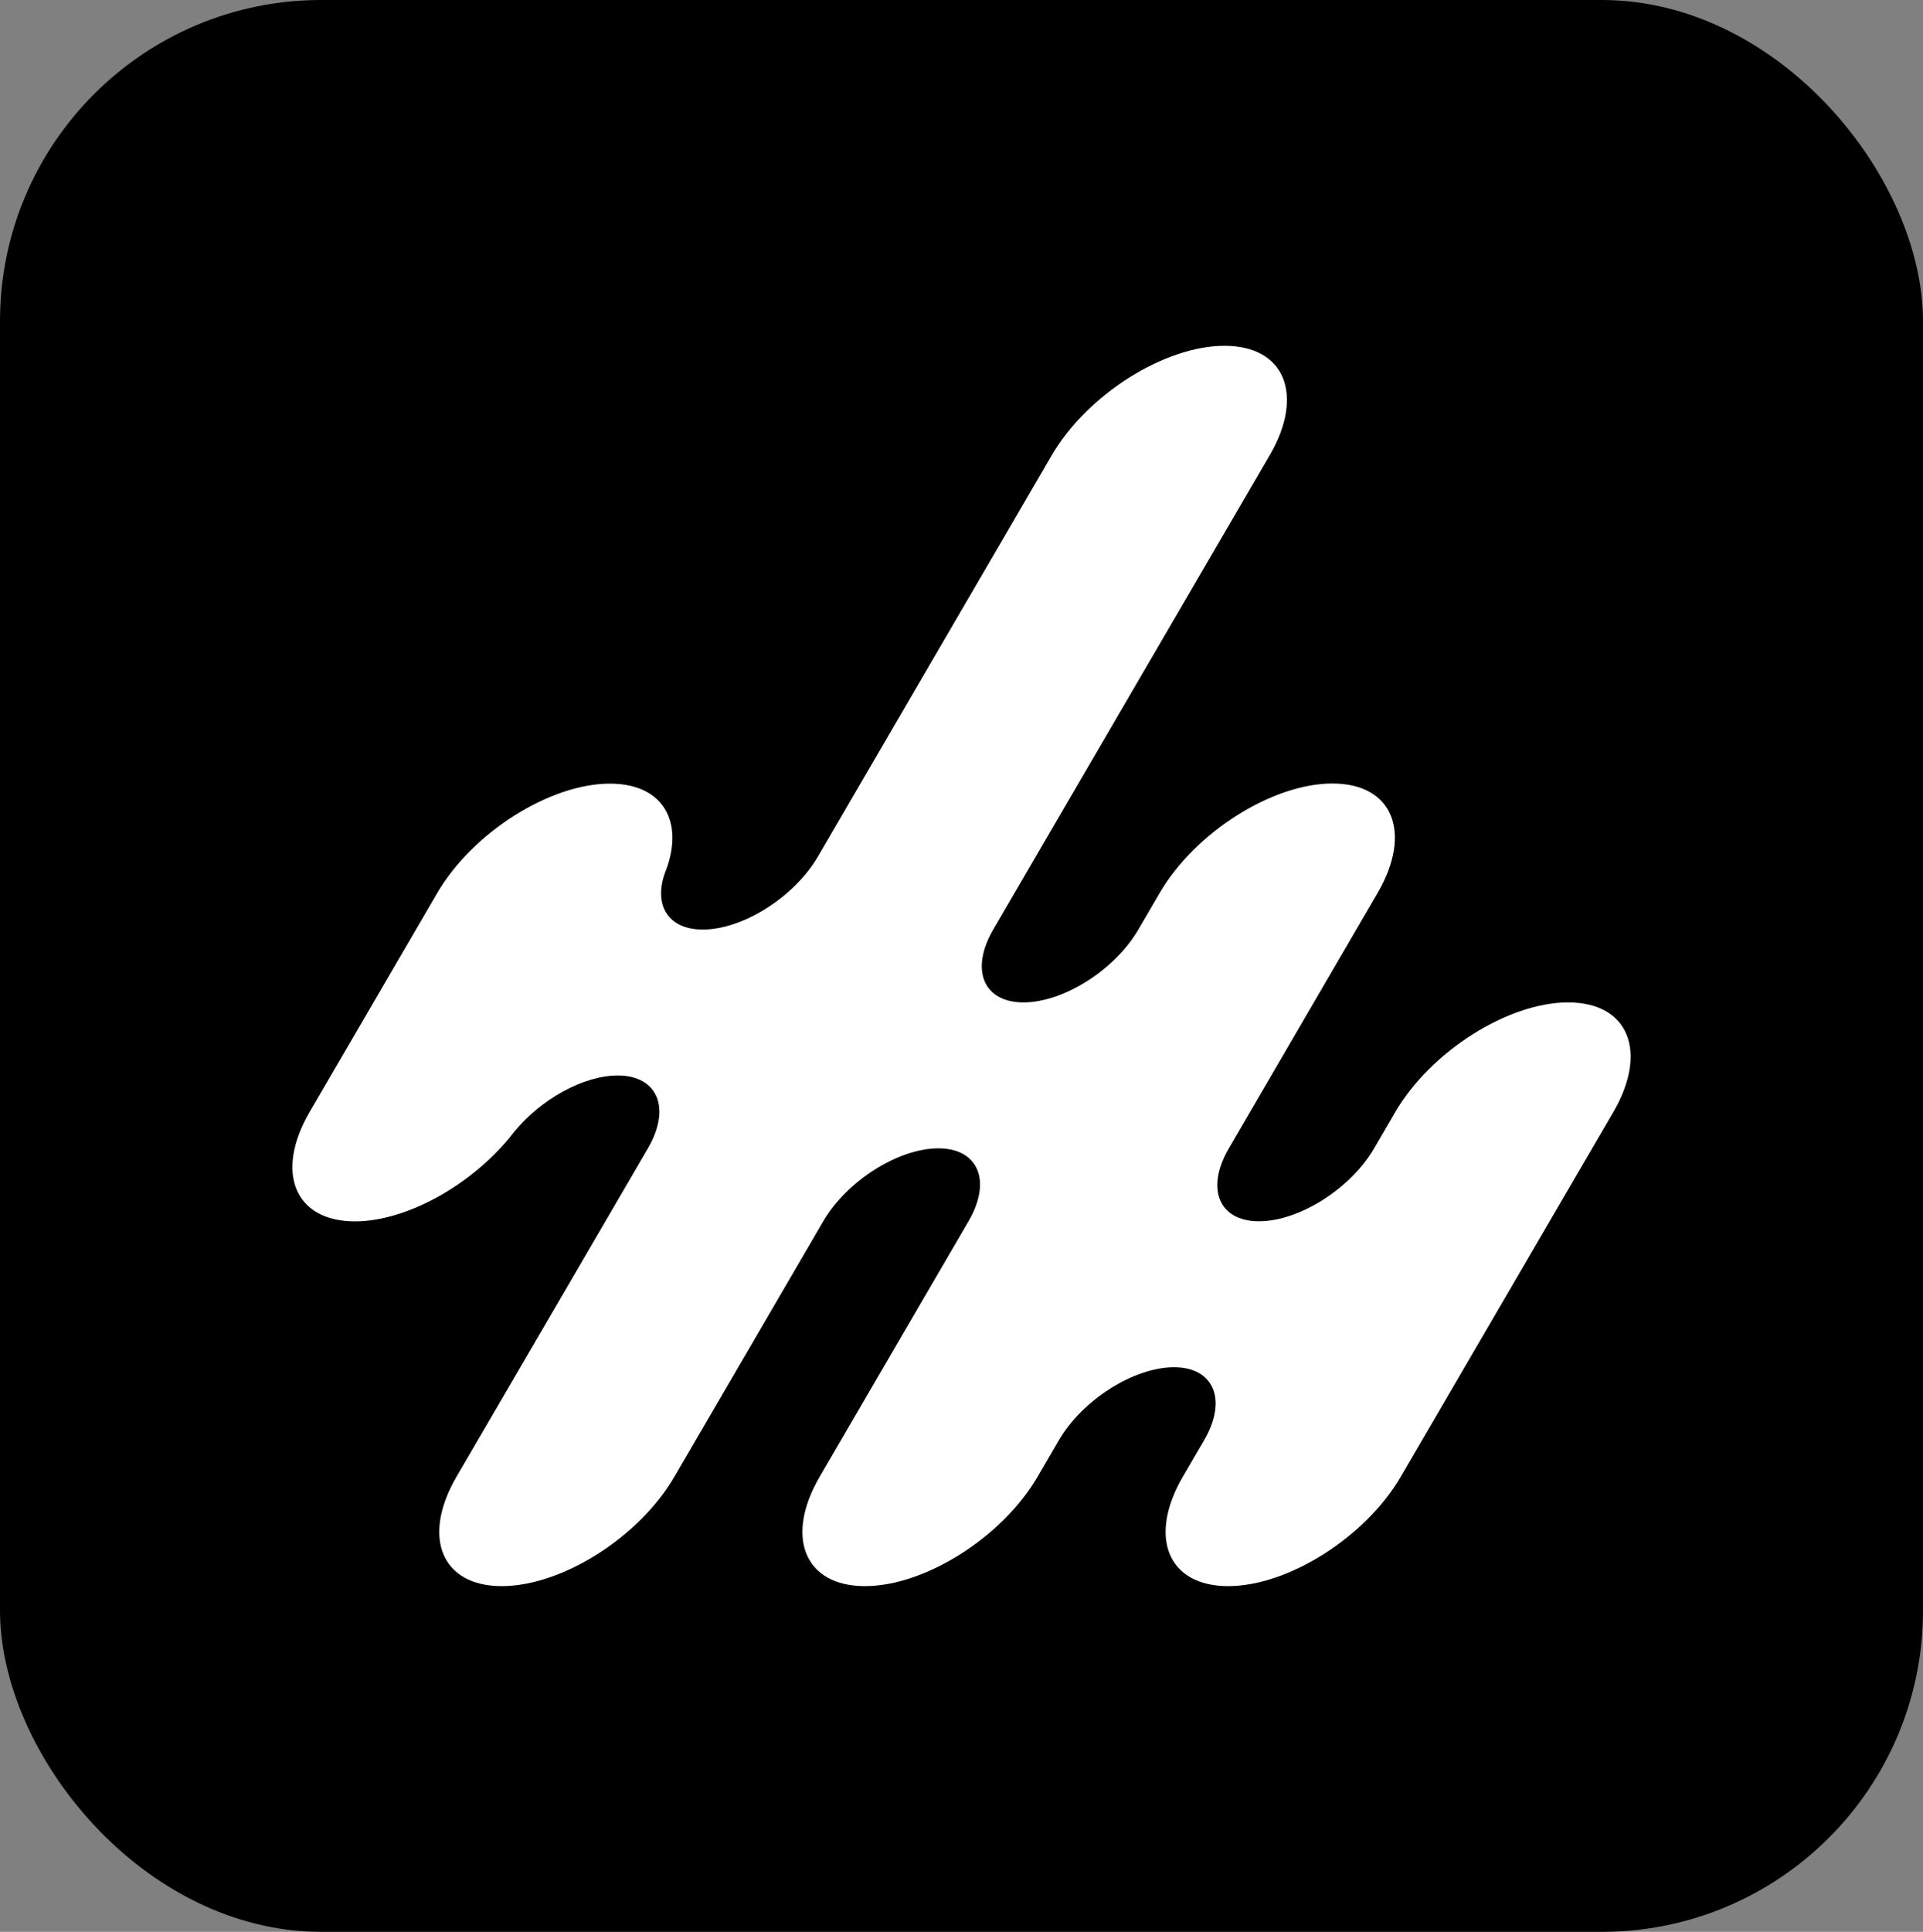 <svg xmlns="http://www.w3.org/2000/svg" viewBox="0 0 574.31 576.79"><rect x="0" y="0" width="574.31" height="576.79" fill="#808080" stroke="none"/><defs><style>.cls-1{fill:#fff;}</style></defs><g id="Layer_2" data-name="Layer 2"><g id="MASTER_FILE"><g id="PRIMARY_LOGO_BLACK"><rect id="LOGO_BG_BLACK" width="574.31" height="576.79" rx="95.92"/><path id="LOGO_CORE_WHITE" class="cls-1" d="M481.84,332,418.35,440.89c-10.52,18.06-33.63,32.68-51.58,32.68s-24-14.62-13.5-32.68L359.62,430c3.5-6,4.25-11.47,2.61-15.39s-5.6-6.39-11.6-6.39c-12,0-27.38,9.75-34.39,21.78l-6.35,10.89c-10.53,18.06-33.63,32.68-51.59,32.68s-24-14.62-13.49-32.68l44.44-76.25c3.5-6,4.25-11.47,2.61-15.39s-5.6-6.39-11.6-6.39c-12,0-27.38,9.75-34.39,21.78l-44.45,76.25C190.9,459,167.8,473.57,149.84,473.57s-24-14.62-13.49-32.68l57.14-98c3.49-6,4.25-11.48,2.61-15.4s-5.61-6.39-11.61-6.39c-10.27,0-23.05,7.17-30.9,16.8-.41.48-.79,1-1.14,1.45-.07.08-.11.15-.18.22-11.81,14.4-30.94,25.1-46.3,25.1C88,364.64,82,350,92.48,332l38.09-65.35c10.53-18.06,33.61-32.68,51.59-32.68,9,0,15,3.65,17.42,9.56,1.78,4.31,1.68,9.8-.55,15.95-.17.41-.31.82-.48,1.24-3.37,9.63,1.07,16.82,11.34,16.82,12,0,27.37-9.76,34.39-21.79l69.83-119.82c10.53-18.06,33.6-32.68,51.59-32.68,9,0,15,3.66,17.42,9.56s1.33,14.09-3.93,23.12L296.66,277.5c-7,12-3,21.79,9,21.79S333,289.53,340,277.5l6.35-10.89c10.52-18.06,33.6-32.68,51.58-32.68,9,0,15,3.65,17.43,9.56s1.33,14.09-3.93,23.12L367,342.86c-7,12-3,21.78,9,21.78s27.38-9.75,34.39-21.78l6.35-10.9c10.53-18,33.6-32.67,51.58-32.67,9,0,15,3.65,17.43,9.56S487.1,322.93,481.84,332Z"/></g></g></g></svg>